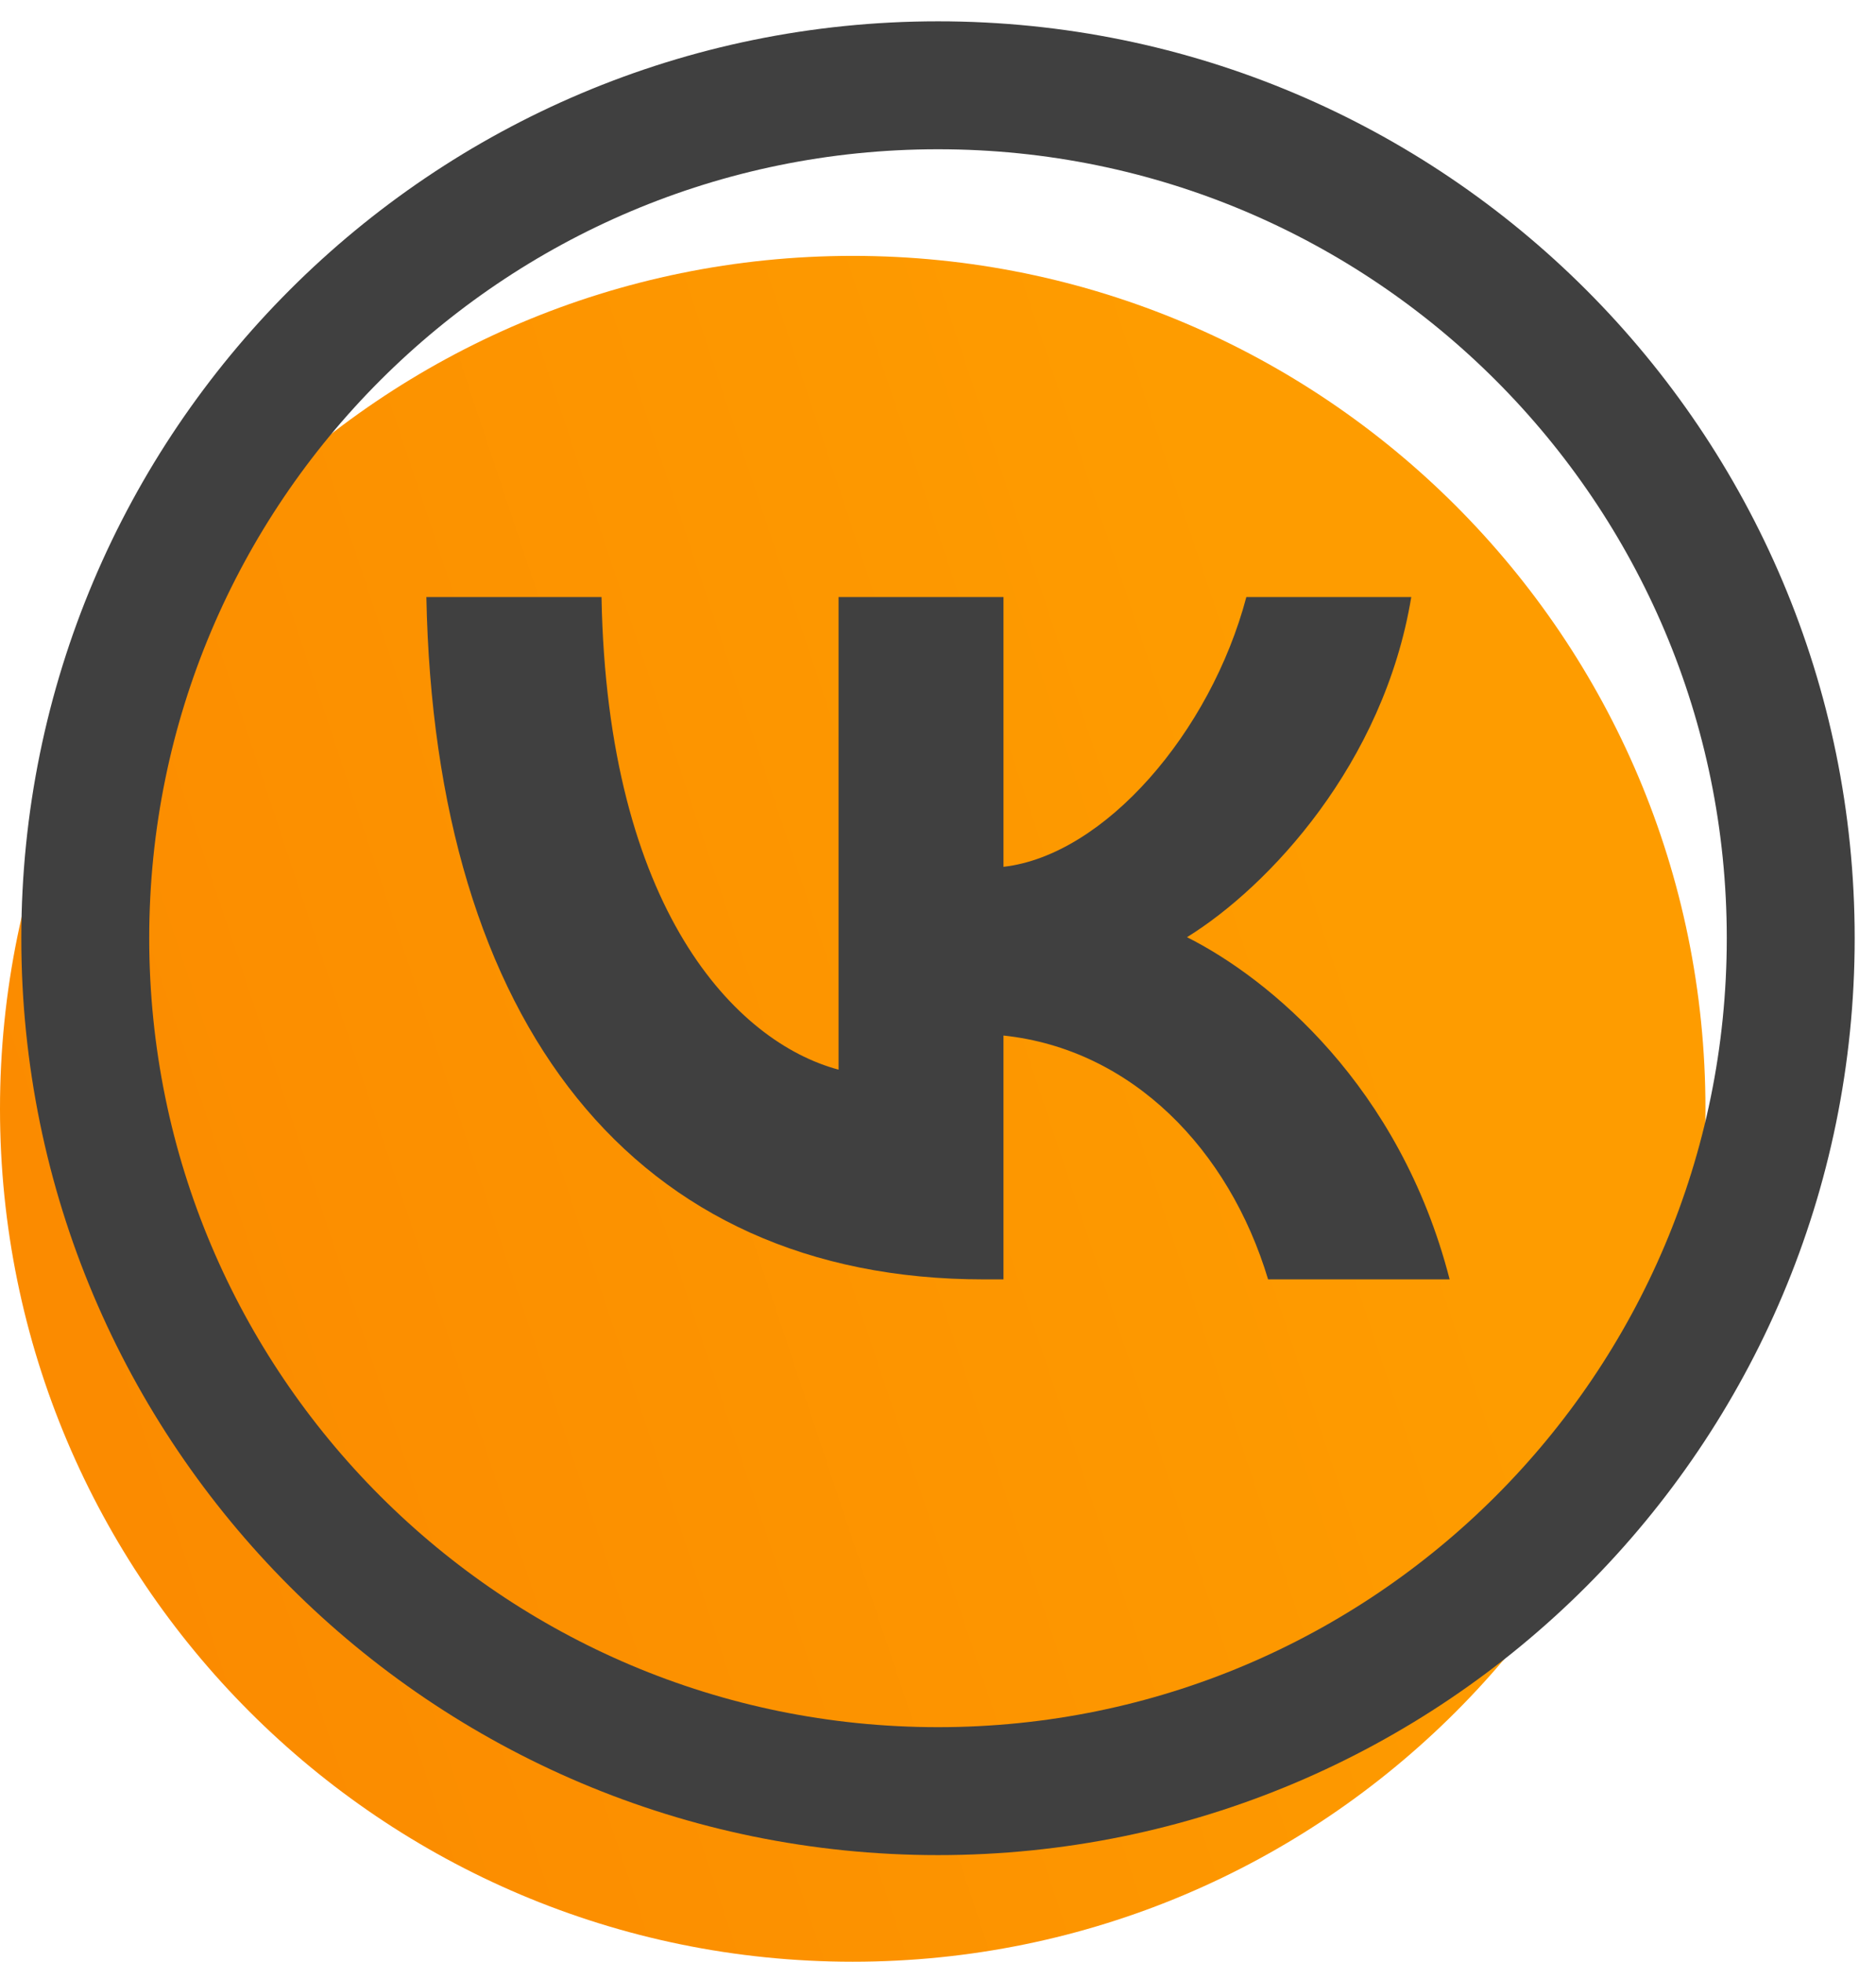 <svg width="22" height="23" fill="none" xmlns="http://www.w3.org/2000/svg"><path d="M10 23c5.523 0 10-4.477 10-10S15.523 3 10 3 0 7.477 0 13s4.477 10 10 10z" fill="url(#paint0_linear_83_1308)"/><path d="M7.054 7H5c.097 4.997 2.436 8 6.536 8h.232v-2.859c1.507.16 2.646 1.338 3.103 2.859H17c-.585-2.274-2.121-3.531-3.08-4.012.959-.593 2.308-2.034 2.63-3.988h-1.934c-.42 1.586-1.663 3.027-2.848 3.163V7H9.834v5.541c-1.199-.32-2.713-1.873-2.78-5.541z" fill="#404040"/><path d="M11 21c5.523 0 10-4.477 10-10S16.523 1 11 1 1 5.477 1 11s4.477 10 10 10z" stroke="#404040" stroke-width="1.5" stroke-linecap="round" stroke-linejoin="round"/><defs><linearGradient id="paint0_linear_83_1308" x1="13.868" y1="4.479" x2="-31.448" y2="19.565" gradientUnits="userSpaceOnUse"><stop stop-color="#FE9C00"/><stop offset="1" stop-color="#F56900"/></linearGradient></defs></svg>